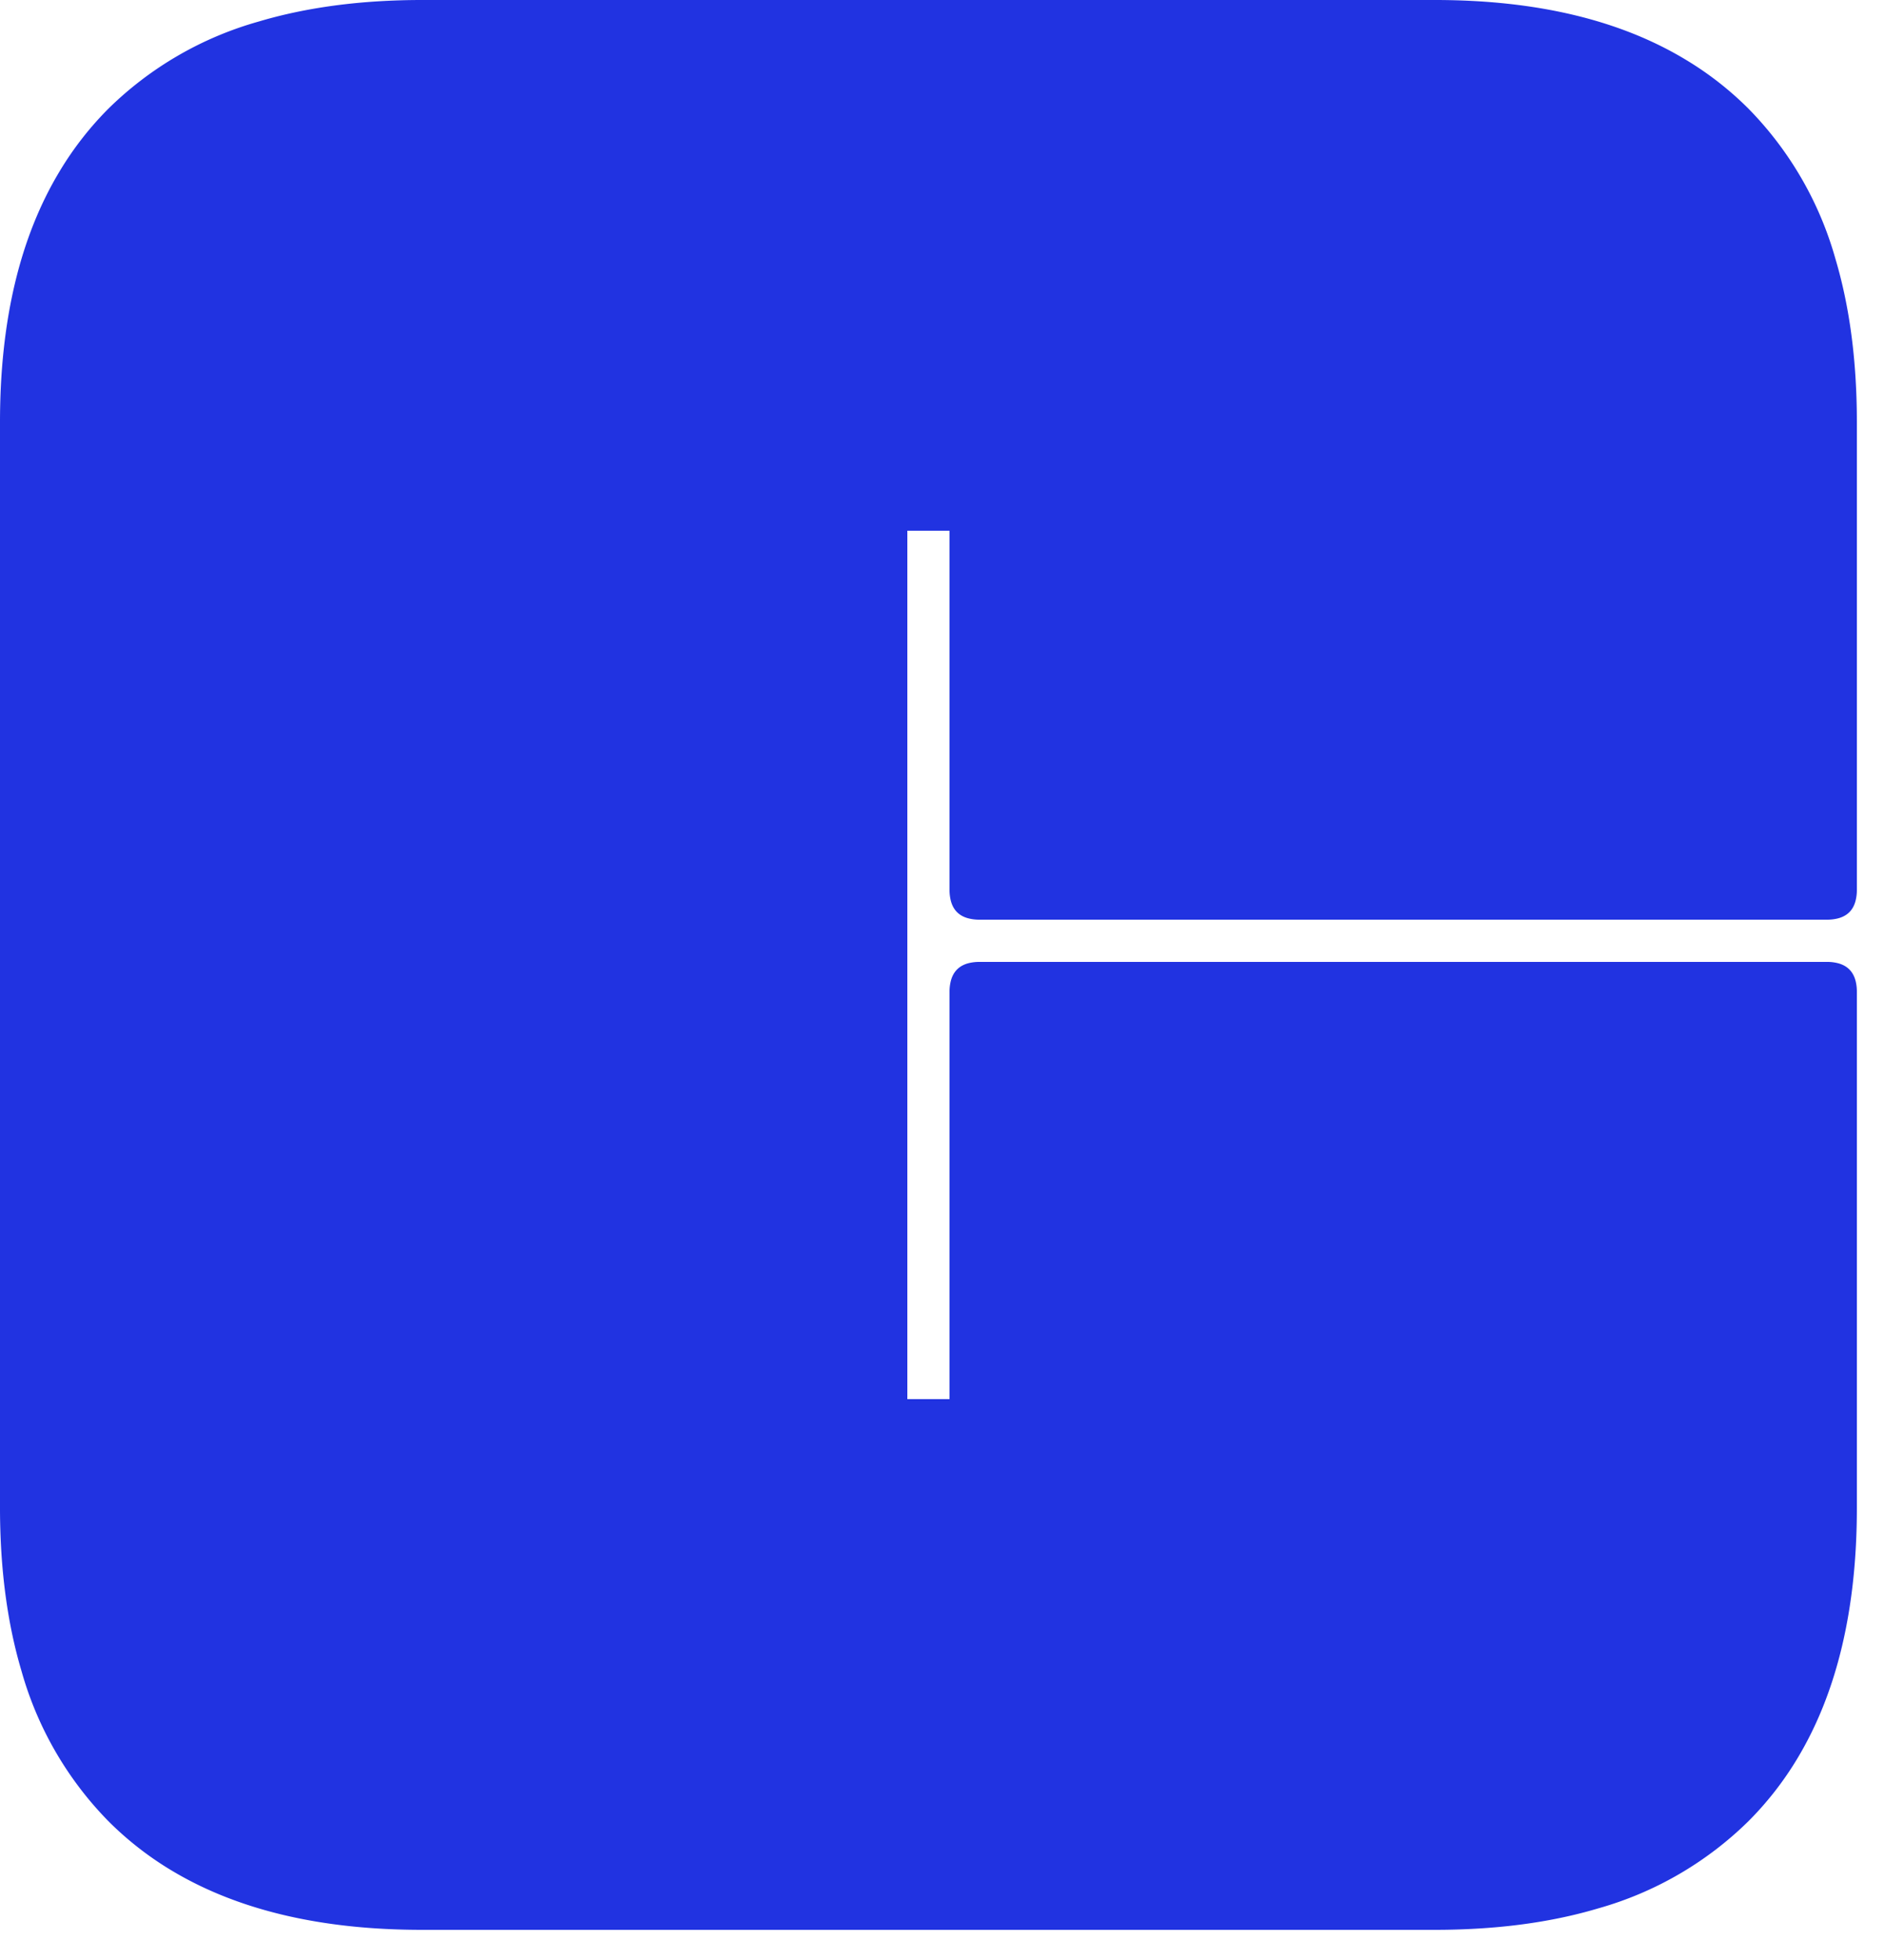 <svg width="25pt" height="26pt" viewBox="0 0 25 26" xmlns="http://www.w3.org/2000/svg"><g id="fontsvg1675803908144" stroke-linecap="round" fill-rule="evenodd" fill="#2133e1"><path d="M 13 12.76 L 24.24 12.76 A 0.576 0.576 0 0 1 24.399 12.78 Q 24.576 12.831 24.623 13.012 A 0.589 0.589 0 0 1 24.64 13.16 L 24.64 20 Q 24.64 22.017 23.849 23.329 A 4.332 4.332 0 0 1 23.2 24.16 A 4.631 4.631 0 0 1 21.209 25.315 Q 20.491 25.529 19.63 25.582 A 9.503 9.503 0 0 1 19.04 25.6 L 5.6 25.6 Q 3.584 25.6 2.271 24.809 A 4.332 4.332 0 0 1 1.44 24.16 A 4.631 4.631 0 0 1 0.286 22.169 Q 0.072 21.451 0.018 20.59 A 9.503 9.503 0 0 1 0 20 L 0 5.6 Q 0 3.584 0.792 2.271 A 4.332 4.332 0 0 1 1.44 1.44 A 4.631 4.631 0 0 1 3.432 0.286 Q 4.15 0.072 5.01 0.018 A 9.503 9.503 0 0 1 5.6 0 L 19.04 0 Q 21.057 0 22.369 0.792 A 4.332 4.332 0 0 1 23.2 1.44 A 4.631 4.631 0 0 1 24.355 3.432 Q 24.569 4.15 24.622 5.01 A 9.503 9.503 0 0 1 24.64 5.6 L 24.64 11.8 A 0.576 0.576 0 0 1 24.62 11.959 Q 24.57 12.136 24.388 12.183 A 0.589 0.589 0 0 1 24.24 12.2 L 13 12.2 A 0.576 0.576 0 0 1 12.842 12.18 Q 12.664 12.13 12.617 11.948 A 0.589 0.589 0 0 1 12.6 11.8 L 12.6 7.04 L 12.04 7.04 L 12.04 18.56 L 12.6 18.56 L 12.6 13.16 A 0.576 0.576 0 0 1 12.62 13.002 Q 12.671 12.824 12.852 12.777 A 0.589 0.589 0 0 1 13 12.76 Z" vector-effect="non-scaling-stroke"/></g></svg>